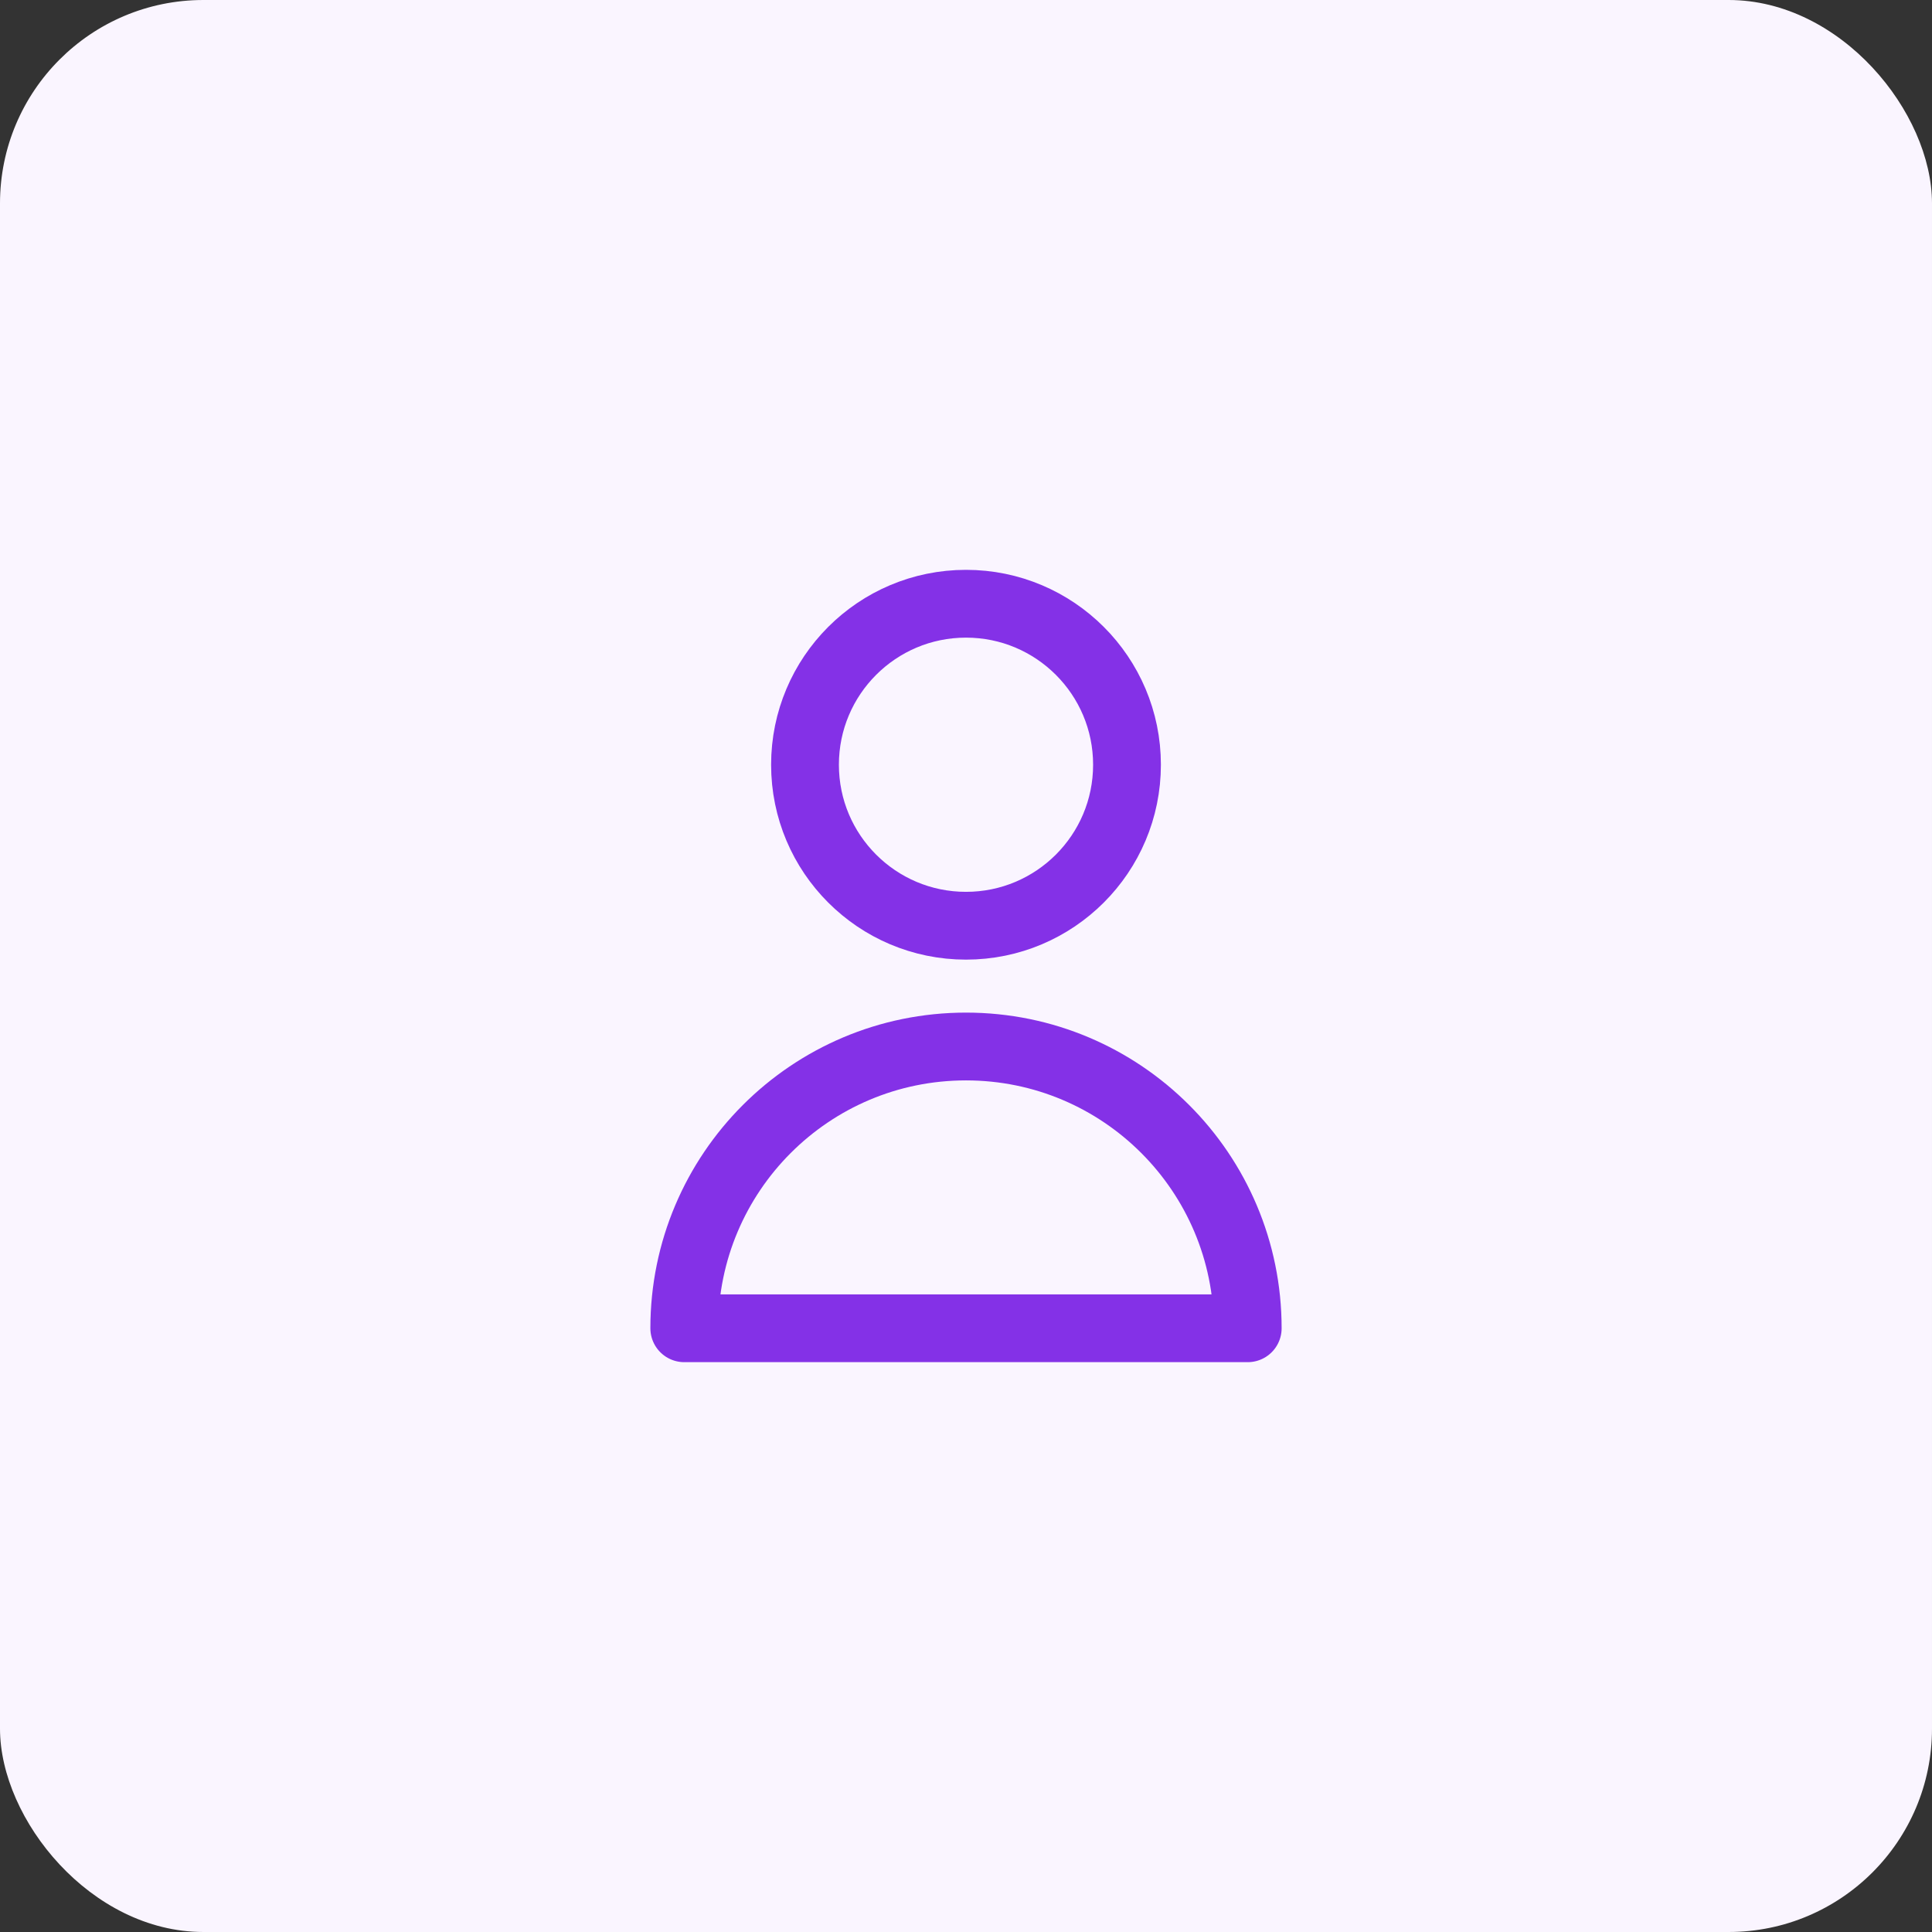 <svg width="57" height="57" viewBox="0 0 57 57" fill="none" xmlns="http://www.w3.org/2000/svg">
<rect x="0" y="0" width="57" height="57" fill="#333333" stroke="none"/>
<rect width="57" height="57" rx="6" fill="#FAF5FF"/>
<path d="M33.25 22.562C33.25 25.186 31.123 27.312 28.5 27.312C25.877 27.312 23.75 25.186 23.75 22.562C23.75 19.939 25.877 17.812 28.5 17.812C31.123 17.812 33.25 19.939 33.25 22.562Z" stroke="#8431E7" stroke-width="2" stroke-linecap="round" stroke-linejoin="round"/>
<path d="M28.5 30.875C23.909 30.875 20.188 34.597 20.188 39.188H36.812C36.812 34.597 33.091 30.875 28.5 30.875Z" stroke="#8431E7" stroke-width="2" stroke-linecap="round" stroke-linejoin="round"/>
</svg>
